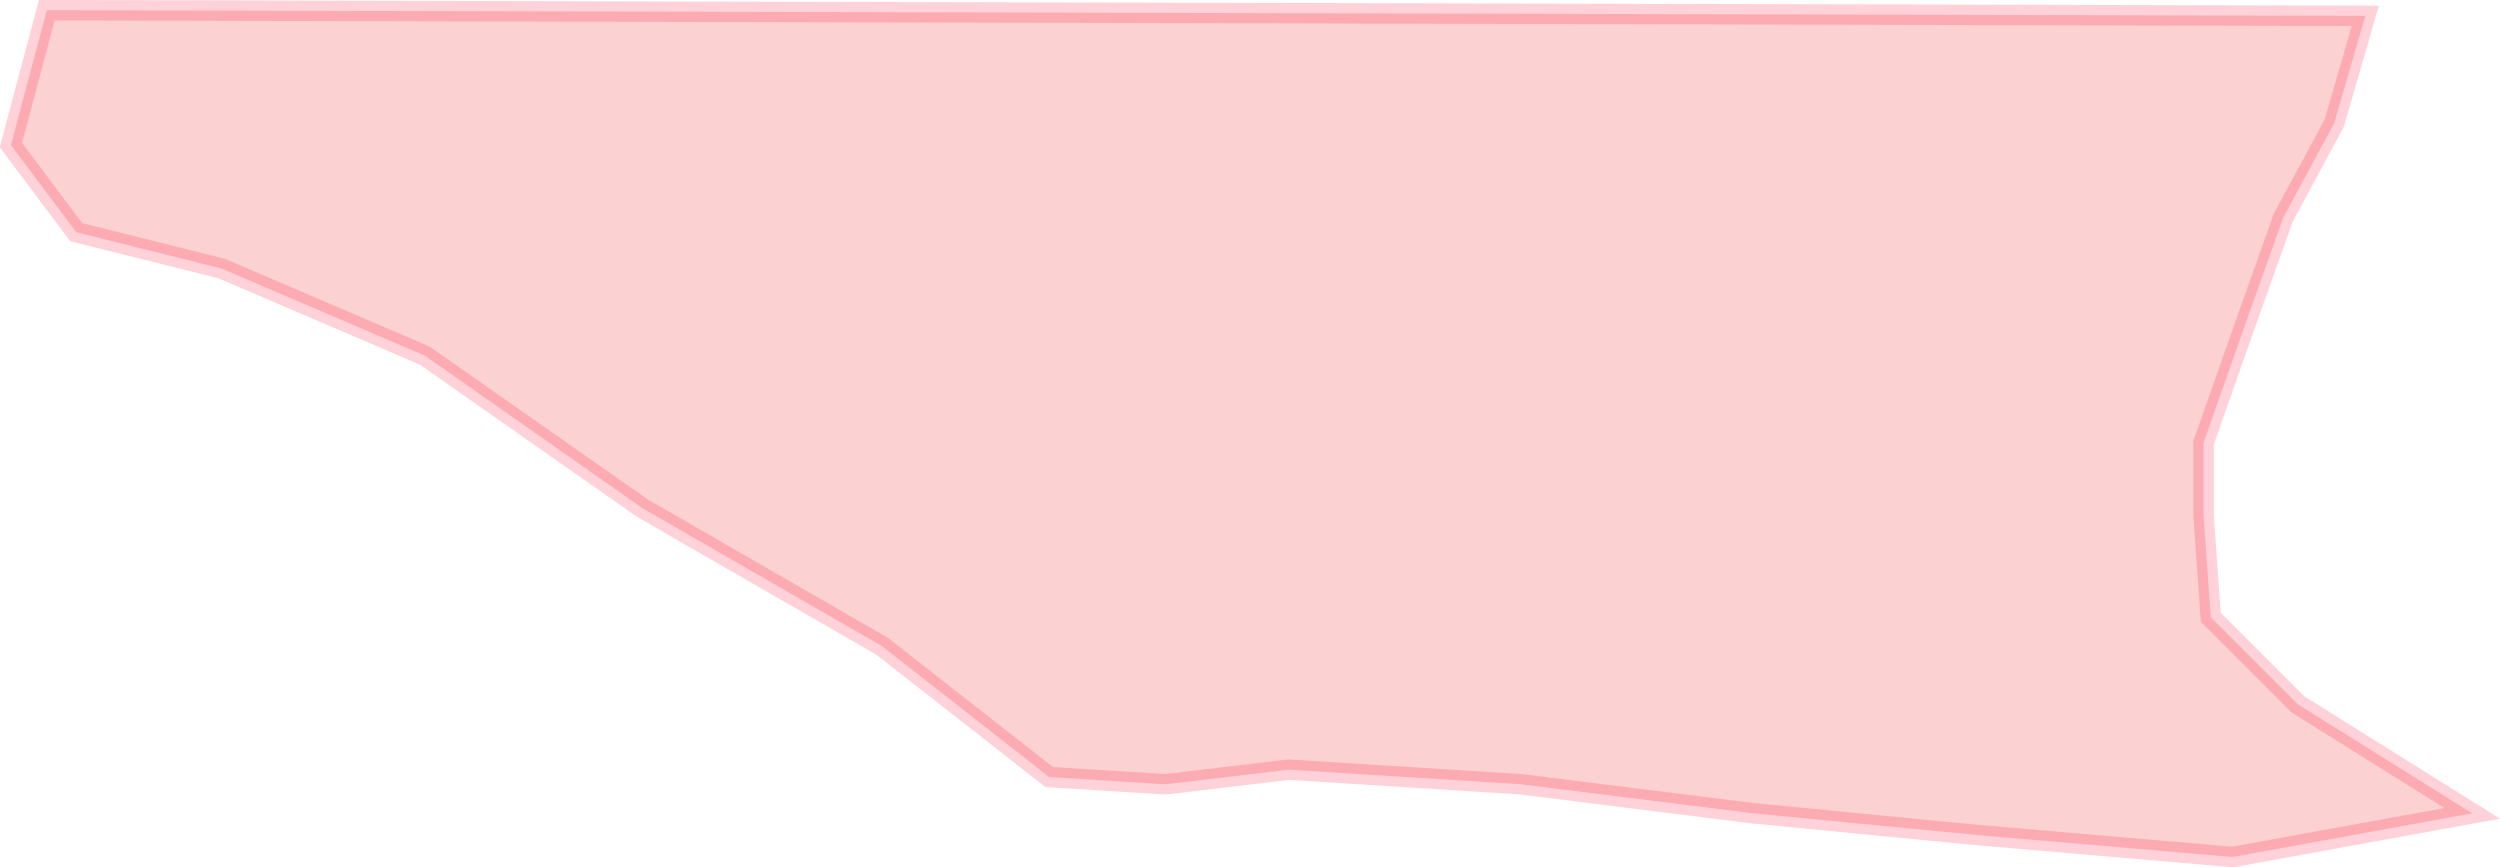 <?xml version="1.0" encoding="UTF-8" standalone="no"?>
<svg xmlns:dc="http://purl.org/dc/elements/1.1/" xmlns:cc="http://creativecommons.org/ns#" xmlns:rdf="http://www.w3.org/1999/02/22-rdf-syntax-ns#" xmlns:svg="http://www.w3.org/2000/svg" xmlns="http://www.w3.org/2000/svg" xmlns:sodipodi="http://sodipodi.sourceforge.net/DTD/sodipodi-0.dtd" xmlns:inkscape="http://www.inkscape.org/namespaces/inkscape" sodipodi:docname="region68.svg" inkscape:version="1.0 (4035a4f, 2020-05-01)" id="svg8243" version="1.1" viewBox="0 0 14.201 4.925" height="4.925mm" width="14.201mm">
  <defs id="defs8237" />
  <sodipodi:namedview inkscape:window-maximized="0" inkscape:window-y="25" inkscape:window-x="0" inkscape:window-height="777" inkscape:window-width="1252" showgrid="false" inkscape:document-rotation="0" inkscape:current-layer="layer1" inkscape:document-units="mm" inkscape:cy="72.165117" inkscape:cx="-158.87796" inkscape:zoom="0.35" inkscape:pageshadow="2" inkscape:pageopacity="0.0" borderopacity="1.0" bordercolor="#666666" pagecolor="#ffffff" id="base" />
  <g transform="translate(-147.87,-129.073)" id="layer1" inkscape:groupmode="layer" inkscape:label="Lager 1">
    <path inkscape:export-ydpi="300" inkscape:export-xdpi="300" sodipodi:nodetypes="cccccccccccccccccccccccc" id="path1971" d="m 148.136,129.131 -0.204,0.766 0.371,0.495 0.825,0.206 1.155,0.495 1.237,0.867 1.361,0.784 0.949,0.743 0.66,0.041 0.701,-0.083 1.32,0.083 1.32,0.165 1.278,0.124 1.443,0.124 1.361,-0.248 -0.99,-0.619 -0.495,-0.495 -0.041,-0.578 v -0.413 l 0.247,-0.701 0.206,-0.578 0.289,-0.536 0.177,-0.61 z" style="opacity:0.18;fill:#f10000;fill-opacity:1;stroke:#ff002a;stroke-width:0.116px;stroke-linecap:butt;stroke-linejoin:miter;stroke-opacity:1" />
  </g>
</svg>
